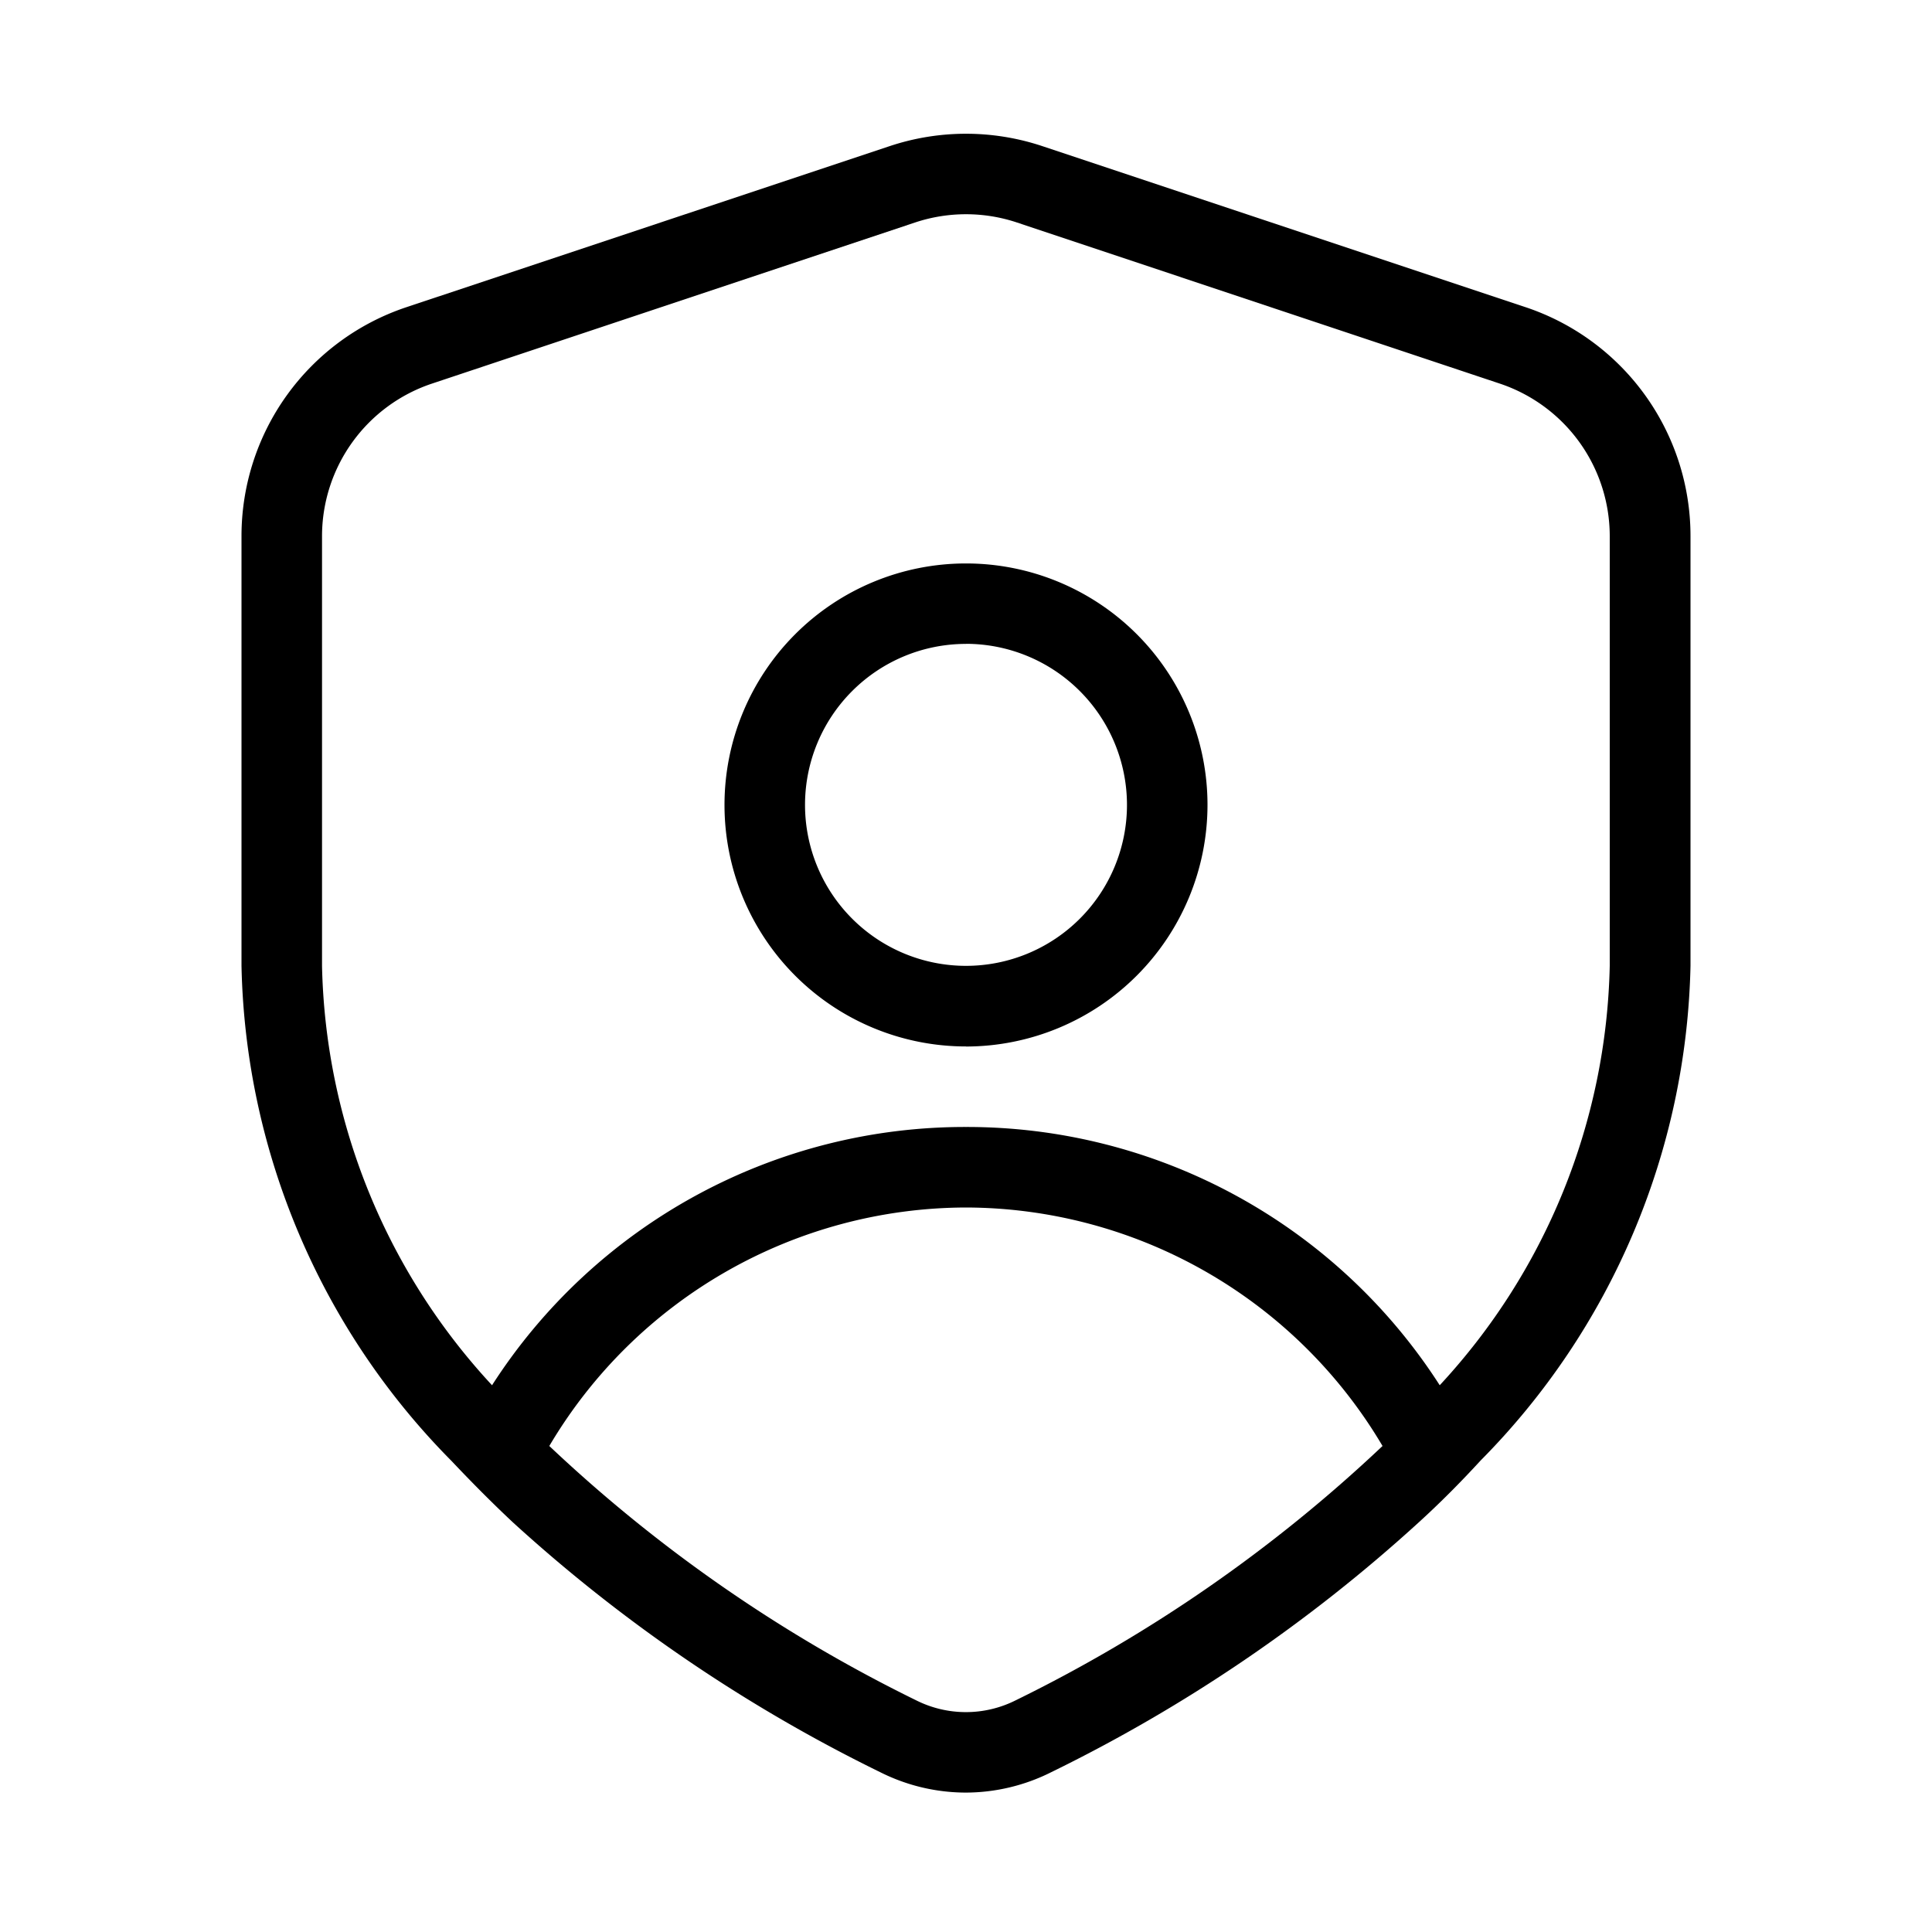 <svg id="Light_1px_privacy" data-name="Light 1px/privacy" xmlns="http://www.w3.org/2000/svg" width="25" height="25" viewBox="0 0 25 25">
  <rect id="Light_1px_privacy_background" data-name="Light 1px/privacy background" width="25" height="25" fill="#fff0"/>
  <path id="Combined_Shape" data-name="Combined Shape" d="M9.375,21.465a2.473,2.473,0,0,1-1.1-.259,20.252,20.252,0,0,1-4.758-3.233c-.276-.258-.544-.529-.8-.8A9.374,9.374,0,0,1,0,10.768V5.209A3.122,3.122,0,0,1,2.137,2.243L8.387.16a3.125,3.125,0,0,1,1.976,0l6.25,2.083A3.122,3.122,0,0,1,18.75,5.209v5.559a9.374,9.374,0,0,1-2.716,6.4c-.255.278-.523.548-.8.8a20.233,20.233,0,0,1-4.758,3.234A2.473,2.473,0,0,1,9.375,21.465Zm0-7.571A6.281,6.281,0,0,0,3.983,16.98a19.208,19.208,0,0,0,4.749,3.292,1.434,1.434,0,0,0,1.284,0,19.206,19.206,0,0,0,4.749-3.292A6.281,6.281,0,0,0,9.375,13.894Zm0-1.042a7.271,7.271,0,0,1,6.13,3.342,8.23,8.23,0,0,0,2.2-5.426V5.209a2.082,2.082,0,0,0-1.425-1.977L10.034,1.148a2.086,2.086,0,0,0-1.318,0L2.467,3.232A2.082,2.082,0,0,0,1.042,5.209v5.559a8.23,8.23,0,0,0,2.2,5.426A7.272,7.272,0,0,1,9.375,12.852Zm0-1.042A3.125,3.125,0,1,1,12.5,8.685,3.129,3.129,0,0,1,9.375,11.811Zm0-5.209a2.083,2.083,0,1,0,2.083,2.083A2.085,2.085,0,0,0,9.375,6.6Z" transform="translate(3.125 1.731)"/>
</svg>

